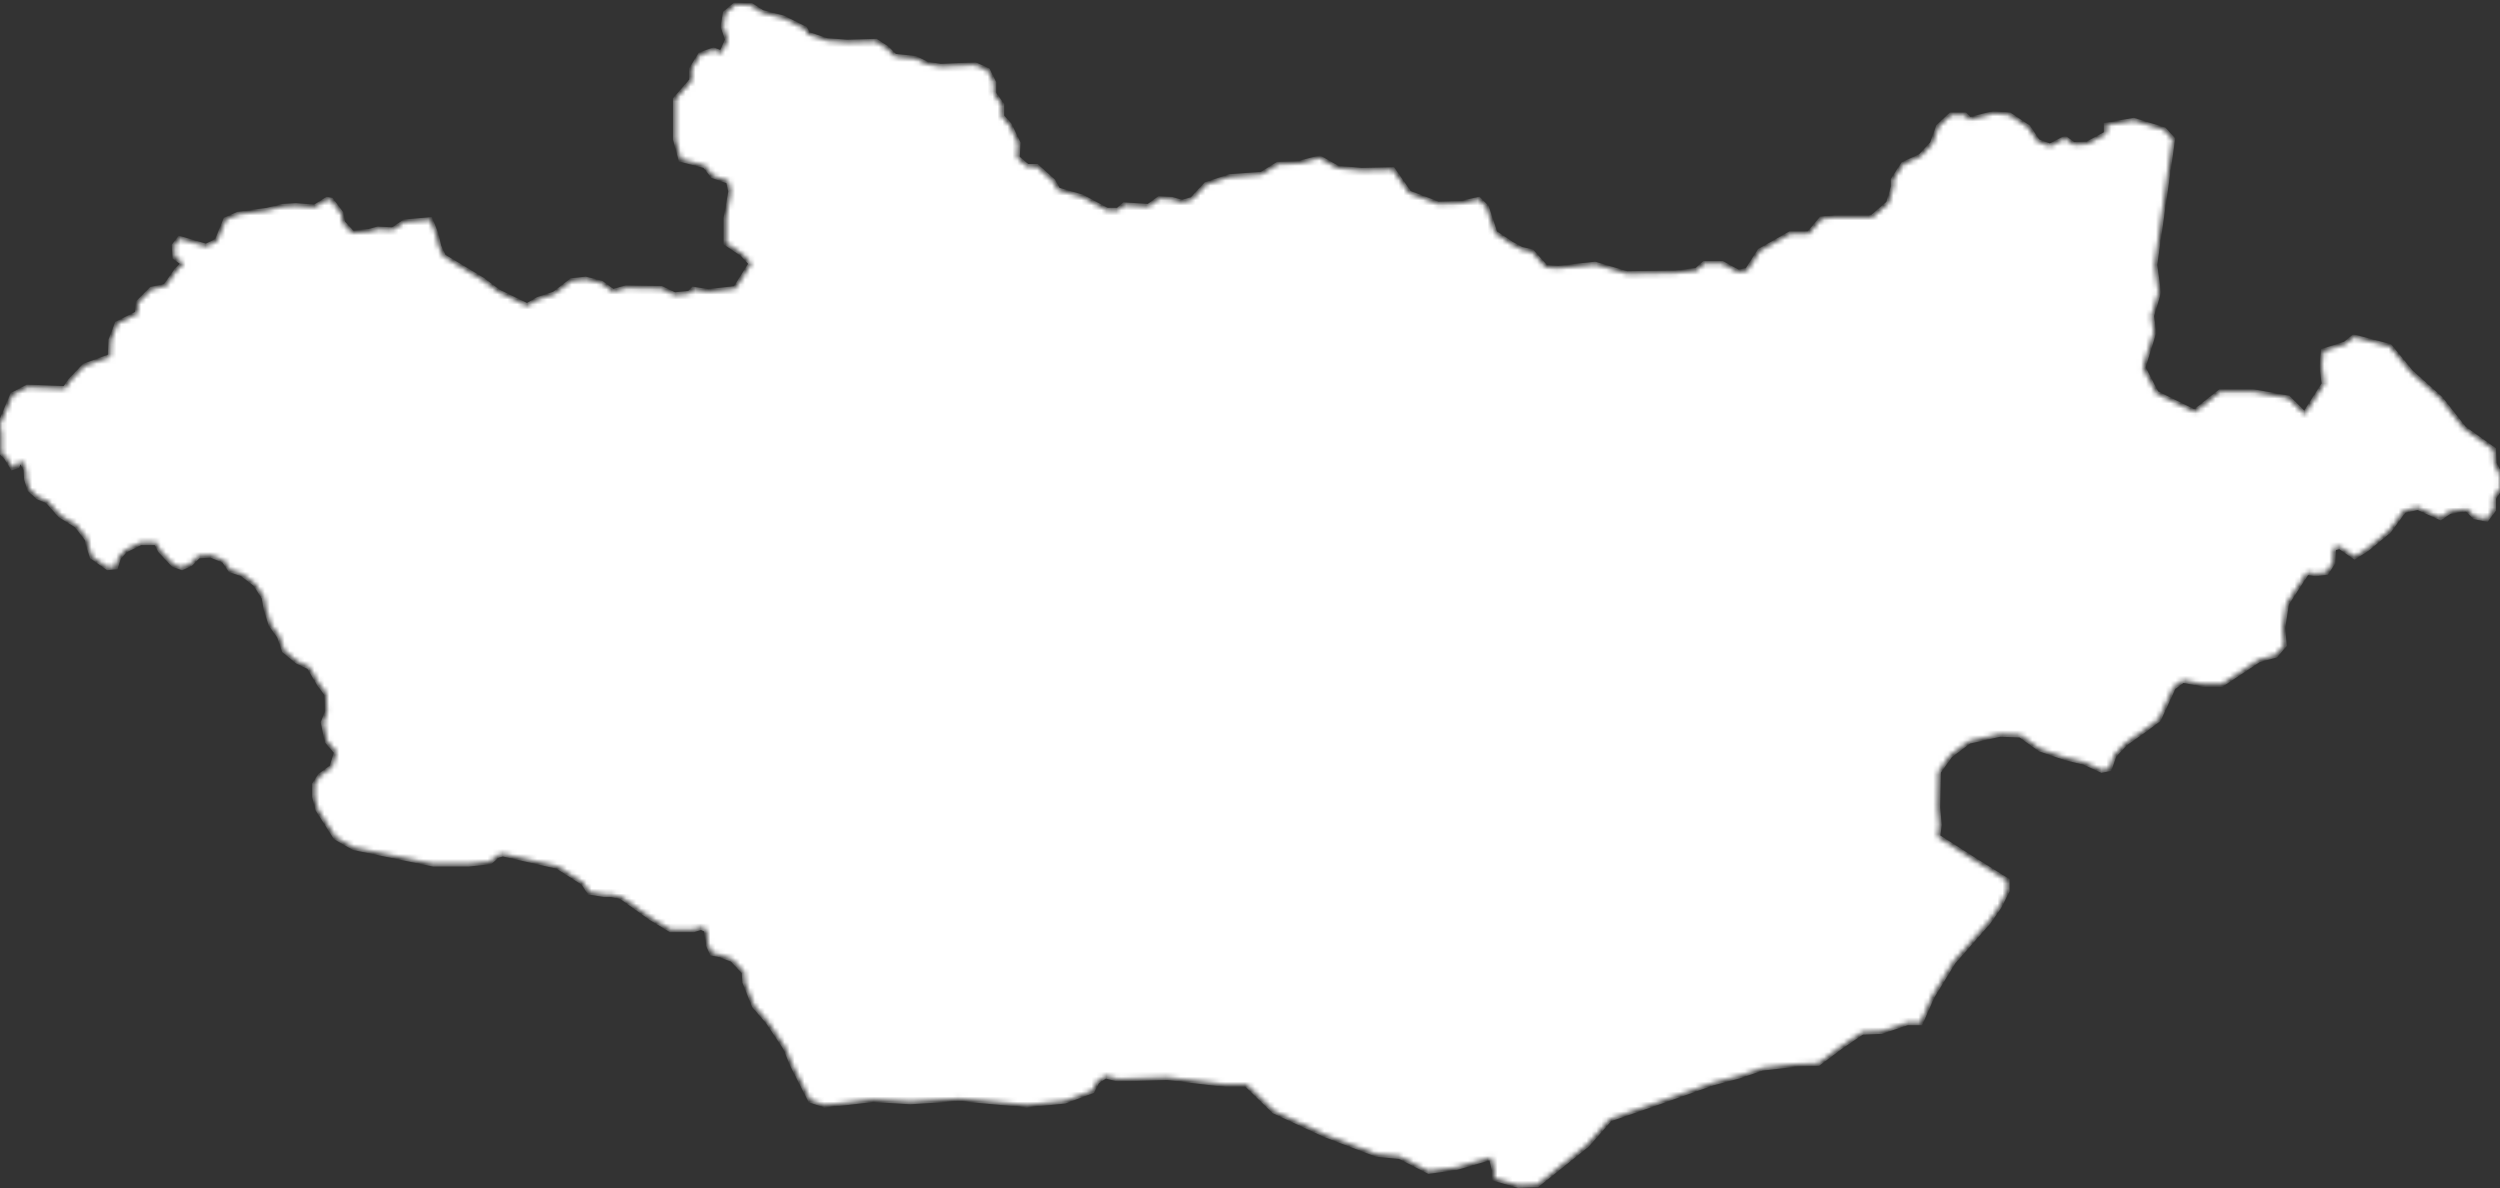 <svg width="505" height="240" viewBox="0 0 505 240" fill="none" xmlns="http://www.w3.org/2000/svg">
<rect x="0" y="0" width="505" height="240" fill="#333333" stroke="none"/>
<mask id="path-1-inside-1" fill="white">
<path fill-rule="evenodd" clip-rule="evenodd" d="M0.012 85.761L2.533 79.753L5.544 78.183L13.108 78.502L14.21 76.908L17.049 73.916L22.263 72.004L22.41 68.693L23.658 65.383L27.77 63.323L27.917 61.116L30.61 58.418L33.449 57.805L35.653 54.642L37.072 53.22L35.334 51.945L35.187 49.59L36.289 48.168L41.65 49.738L43.853 48.634L45.591 44.367L48.112 43.264L53.938 42.479L57.095 41.694L59.788 41.523L63.558 41.842L66.079 40.272L66.887 40.419L68.918 43.117L69.237 45.005L71.146 47.065L74.597 46.746L76.335 46.255L79.346 46.427L81.696 44.833L86.91 44.367L88.011 47.065L88.648 49.738L89.578 51.797L97.46 56.53L100.618 58.909L106.468 61.753L108.671 60.478L111.975 59.375L115.451 56.702L118.291 56.383L121.449 57.168L123.798 58.909L126.491 58.124L133.59 58.271L136.258 59.547L139.269 59.228L140.052 58.418L143.038 58.909L148.57 58.271L151.728 53.22L149.99 51.331L146.661 49.1V44.048L147.616 38.678L147.151 36.618L143.993 35.515L142.402 33.479L137.531 32.204L136.429 28.109V20.041L139.734 16.24V13.886L141.472 11.042L144.14 10.085L145.731 10.723L146.979 8.025L146.049 5.353L146.514 2.655L148.57 0.914L151.728 1.086L153.931 2.508L158.19 3.611L162.596 5.818L163.233 6.922L167.003 8.197L171.115 8.516L176.941 8.344L179.144 9.767L180.735 11.361L184.994 11.826L187.197 12.93L190.036 13.396L196.988 13.077L199.51 14.205L200.758 16.731V18.938L202.349 21.145V23.523L203.916 25.265L205.654 28.894L205.482 31.886L207.538 33.627H209.423L212.752 36.618L213.682 38.359L218.578 39.782L223.621 42.479H225.824L227.096 41.376L231.992 41.694L234.195 40.1L236.716 40.272L238.773 40.885L240.829 40.272L243.644 37.256L248.393 35.686L254.855 35.196L258.159 33.161L262.419 32.989L266.531 31.886L270.154 33.945L275.025 34.411L281.34 34.264L284.645 38.997L290.495 41.204L295.219 41.057L298.695 40.272L300.262 41.842L302 47.065L305.304 49.272L307.361 50.375L309.417 50.841L312.256 54.005L314.777 54.176L322.194 53.367L328.656 55.28L338.423 55.108L342.683 54.642L344.274 53.22H347.896L351.054 54.961L352.939 54.642L355.46 50.694L361.604 47.212H365.398L367.92 44.22L370.759 43.901H378.176L381.48 41.057L382.435 37.746V36.3L384.467 33.161L387.943 31.567L390.317 29.041L391.565 25.559L394.087 23.205H396.926L397.881 24.161L402.777 22.886L405.91 23.205L409.704 25.73L411.589 28.575L414.11 29.507L417.121 27.937L418.859 29.213L421.698 29.041L425.468 27.006V25.265L431 24.308L437.144 26.196L438.882 28.109L435.259 53.538L436.042 59.056L434.623 63.813L435.088 67.124L432.885 74.235L435.577 79.434L443.288 83.235L448.502 79.115H455.111L462.21 80.39L465.539 83.701L469.48 77.546L468.99 73.916L469.308 70.9L473.739 69.478L475.477 68.056L482.722 69.968L486.981 75.167L492.979 80.537L497.703 86.545L503.7 90.812L503.847 93.657L504.949 95.864V98.708L503.7 100.621V102.975L502.28 104.888L499.906 104.397L498.339 102.828L494.864 103.294L492.979 104.569L488.401 102.509L485.562 103.147L482.551 107.242L478.145 110.871L475.624 112.465L472.637 110.405L471.365 110.724L471.218 113.716L469.945 115.629L467.742 115.923L466.004 115.629L464.755 117.517L461.891 121.931L461.108 126.835L461.426 130.317L459.688 132.353L456.237 133.309L448.82 138.213H445.026L440.938 137.429L439.029 138.851L436.042 145.325L433.056 147.532L429.262 150.205L427.059 152.583L426.104 155.281L424.538 155.6L421.062 154.006L417.121 153.049L412.078 151.308L408.137 148.488L404.025 148.317L397.734 149.739L393.94 152.583L391.565 155.894L391.419 163.177L391.737 166.635L391.419 169.013L398.836 173.746L405.445 177.866V179.926L403.878 183.064L401.675 186.228L394.576 194.296L390.317 201.235L387.943 206.606H385.275L380.061 208.347L376.12 208.518L371.714 211.51L367.283 214.821L362.706 214.992L355.925 215.777L351.348 217.346L345.987 218.769L334.335 222.888L325.181 226.052L320.603 231.25L313.504 236.939L310.518 239.318L306.724 239.465L301.853 238.043V236.326L301.217 233.776L294.265 235.836L288.61 236.621L282.76 233.629L278.036 233.163L267.632 229.215L257.376 224.458L251.844 219.087H247.609L235.762 217.665L225.824 217.984L223.302 217.346L221.589 218.474L220.634 220.363L215.102 222.422L207.392 223.207L193.831 221.932L183.892 222.57L176.329 222.104L169.842 222.888L166.537 223.207L163.698 222.251L160.075 215.139L158.655 211.657L155.179 206.458L152.34 203.148L150.455 198.391L150.308 196.355L147.934 193.83L145.413 192.873L143.846 192.554L143.038 190.813L142.72 187.822L141.619 187.331L140.052 187.822H135.475L131.534 185.443L125.536 181.176L123.48 180.71H122.06L119.074 180.22L117.826 178.332L112.612 175.021L101.572 172.495L100.471 172.814L99.051 174.065L94.645 174.555H87.546L71.44 171.22L67.817 169.16L64.194 163.496L63.558 160.97V158.42L64.659 156.703L67.034 154.962L67.988 151.946L66.079 149.739L65.296 145.938L66.079 143.903L65.932 140.102L64.512 138.213L62.456 134.731L60.106 133.628L57.414 131.421L56.459 128.576L54.745 126.198L53.791 123.206L53.326 120.68L51.588 117.983L48.895 115.923L46.545 115.138L45.272 113.25L42.604 112.146L40.059 112.294L38.492 113.887L36.754 114.672L35.016 114.035L32.348 111.19L31.565 109.621H28.407L25.249 111.19L23.976 112.612L23.364 114.525L21.773 114.672L18.616 112.465L17.832 110.087L17.686 108.983L15.482 106.138L12.153 104.079L9.632 101.234L7.747 100.449L6.009 98.88L5.373 96.82L5.226 94.76L4.271 93.019L3.806 93.191L3.488 94.123L2.533 94.441L1.285 92.406L0.33 91.45V87.649L0.012 85.761Z"/>
</mask>
<path fill-rule="evenodd" clip-rule="evenodd" d="M0.012 85.761L2.533 79.753L5.544 78.183L13.108 78.502L14.21 76.908L17.049 73.916L22.263 72.004L22.41 68.693L23.658 65.383L27.77 63.323L27.917 61.116L30.61 58.418L33.449 57.805L35.653 54.642L37.072 53.22L35.334 51.945L35.187 49.59L36.289 48.168L41.65 49.738L43.853 48.634L45.591 44.367L48.112 43.264L53.938 42.479L57.095 41.694L59.788 41.523L63.558 41.842L66.079 40.272L66.887 40.419L68.918 43.117L69.237 45.005L71.146 47.065L74.597 46.746L76.335 46.255L79.346 46.427L81.696 44.833L86.91 44.367L88.011 47.065L88.648 49.738L89.578 51.797L97.46 56.53L100.618 58.909L106.468 61.753L108.671 60.478L111.975 59.375L115.451 56.702L118.291 56.383L121.449 57.168L123.798 58.909L126.491 58.124L133.59 58.271L136.258 59.547L139.269 59.228L140.052 58.418L143.038 58.909L148.57 58.271L151.728 53.22L149.99 51.331L146.661 49.1V44.048L147.616 38.678L147.151 36.618L143.993 35.515L142.402 33.479L137.531 32.204L136.429 28.109V20.041L139.734 16.24V13.886L141.472 11.042L144.14 10.085L145.731 10.723L146.979 8.025L146.049 5.353L146.514 2.655L148.57 0.914L151.728 1.086L153.931 2.508L158.19 3.611L162.596 5.818L163.233 6.922L167.003 8.197L171.115 8.516L176.941 8.344L179.144 9.767L180.735 11.361L184.994 11.826L187.197 12.93L190.036 13.396L196.988 13.077L199.51 14.205L200.758 16.731V18.938L202.349 21.145V23.523L203.916 25.265L205.654 28.894L205.482 31.886L207.538 33.627H209.423L212.752 36.618L213.682 38.359L218.578 39.782L223.621 42.479H225.824L227.096 41.376L231.992 41.694L234.195 40.1L236.716 40.272L238.773 40.885L240.829 40.272L243.644 37.256L248.393 35.686L254.855 35.196L258.159 33.161L262.419 32.989L266.531 31.886L270.154 33.945L275.025 34.411L281.34 34.264L284.645 38.997L290.495 41.204L295.219 41.057L298.695 40.272L300.262 41.842L302 47.065L305.304 49.272L307.361 50.375L309.417 50.841L312.256 54.005L314.777 54.176L322.194 53.367L328.656 55.28L338.423 55.108L342.683 54.642L344.274 53.22H347.896L351.054 54.961L352.939 54.642L355.46 50.694L361.604 47.212H365.398L367.92 44.22L370.759 43.901H378.176L381.48 41.057L382.435 37.746V36.3L384.467 33.161L387.943 31.567L390.317 29.041L391.565 25.559L394.087 23.205H396.926L397.881 24.161L402.777 22.886L405.91 23.205L409.704 25.73L411.589 28.575L414.11 29.507L417.121 27.937L418.859 29.213L421.698 29.041L425.468 27.006V25.265L431 24.308L437.144 26.196L438.882 28.109L435.259 53.538L436.042 59.056L434.623 63.813L435.088 67.124L432.885 74.235L435.577 79.434L443.288 83.235L448.502 79.115H455.111L462.21 80.39L465.539 83.701L469.48 77.546L468.99 73.916L469.308 70.9L473.739 69.478L475.477 68.056L482.722 69.968L486.981 75.167L492.979 80.537L497.703 86.545L503.7 90.812L503.847 93.657L504.949 95.864V98.708L503.7 100.621V102.975L502.28 104.888L499.906 104.397L498.339 102.828L494.864 103.294L492.979 104.569L488.401 102.509L485.562 103.147L482.551 107.242L478.145 110.871L475.624 112.465L472.637 110.405L471.365 110.724L471.218 113.716L469.945 115.629L467.742 115.923L466.004 115.629L464.755 117.517L461.891 121.931L461.108 126.835L461.426 130.317L459.688 132.353L456.237 133.309L448.82 138.213H445.026L440.938 137.429L439.029 138.851L436.042 145.325L433.056 147.532L429.262 150.205L427.059 152.583L426.104 155.281L424.538 155.6L421.062 154.006L417.121 153.049L412.078 151.308L408.137 148.488L404.025 148.317L397.734 149.739L393.94 152.583L391.565 155.894L391.419 163.177L391.737 166.635L391.419 169.013L398.836 173.746L405.445 177.866V179.926L403.878 183.064L401.675 186.228L394.576 194.296L390.317 201.235L387.943 206.606H385.275L380.061 208.347L376.12 208.518L371.714 211.51L367.283 214.821L362.706 214.992L355.925 215.777L351.348 217.346L345.987 218.769L334.335 222.888L325.181 226.052L320.603 231.25L313.504 236.939L310.518 239.318L306.724 239.465L301.853 238.043V236.326L301.217 233.776L294.265 235.836L288.61 236.621L282.76 233.629L278.036 233.163L267.632 229.215L257.376 224.458L251.844 219.087H247.609L235.762 217.665L225.824 217.984L223.302 217.346L221.589 218.474L220.634 220.363L215.102 222.422L207.392 223.207L193.831 221.932L183.892 222.57L176.329 222.104L169.842 222.888L166.537 223.207L163.698 222.251L160.075 215.139L158.655 211.657L155.179 206.458L152.34 203.148L150.455 198.391L150.308 196.355L147.934 193.83L145.413 192.873L143.846 192.554L143.038 190.813L142.72 187.822L141.619 187.331L140.052 187.822H135.475L131.534 185.443L125.536 181.176L123.48 180.71H122.06L119.074 180.22L117.826 178.332L112.612 175.021L101.572 172.495L100.471 172.814L99.051 174.065L94.645 174.555H87.546L71.44 171.22L67.817 169.16L64.194 163.496L63.558 160.97V158.42L64.659 156.703L67.034 154.962L67.988 151.946L66.079 149.739L65.296 145.938L66.079 143.903L65.932 140.102L64.512 138.213L62.456 134.731L60.106 133.628L57.414 131.421L56.459 128.576L54.745 126.198L53.791 123.206L53.326 120.68L51.588 117.983L48.895 115.923L46.545 115.138L45.272 113.25L42.604 112.146L40.059 112.294L38.492 113.887L36.754 114.672L35.016 114.035L32.348 111.19L31.565 109.621H28.407L25.249 111.19L23.976 112.612L23.364 114.525L21.773 114.672L18.616 112.465L17.832 110.087L17.686 108.983L15.482 106.138L12.153 104.079L9.632 101.234L7.747 100.449L6.009 98.88L5.373 96.82L5.226 94.76L4.271 93.019L3.806 93.191L3.488 94.123L2.533 94.441L1.285 92.406L0.33 91.45V87.649L0.012 85.761Z" fill="white" stroke="white" mask="url(#path-1-inside-1)"/>
</svg>
